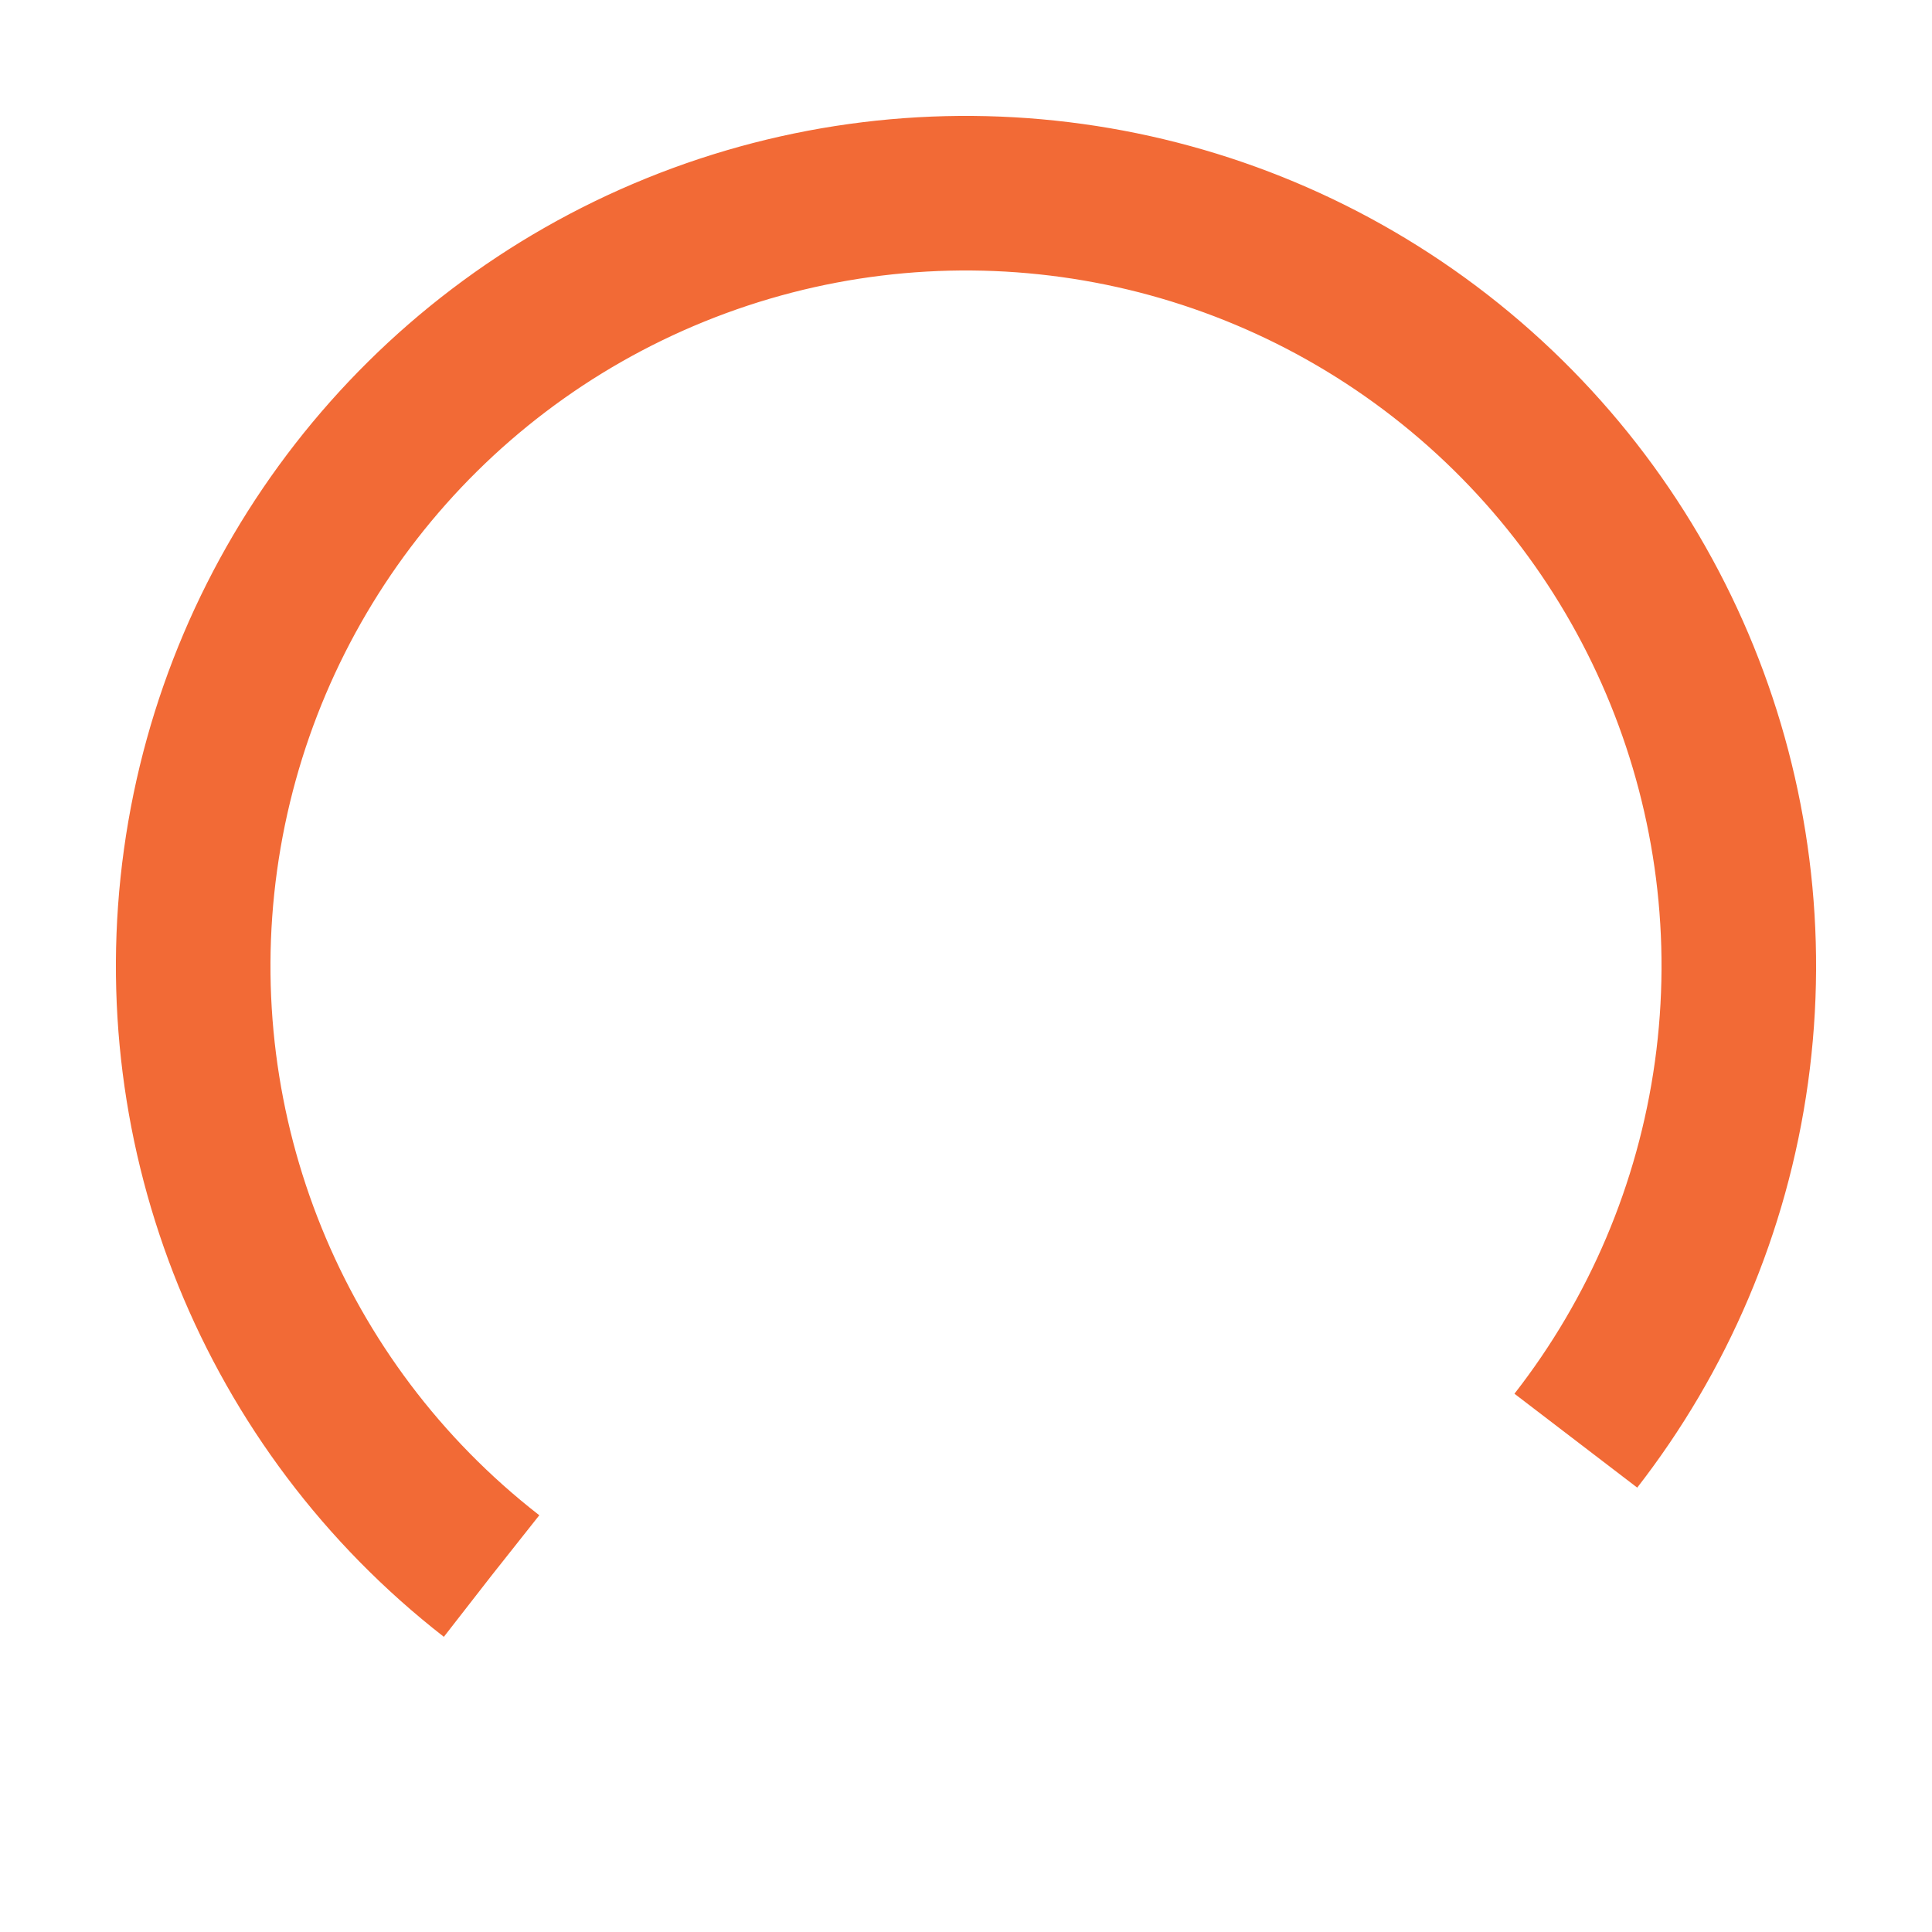 <svg xmlns="http://www.w3.org/2000/svg" xmlns:xlink="http://www.w3.org/1999/xlink" style="margin:auto;background:#fff" width="164" height="164" viewBox="0 0 100 100" preserveAspectRatio="xMidYMid" display="block"><circle cx="50" cy="50" fill="none" stroke="#f26a36" stroke-width="8" r="40" stroke-dasharray="188.496 64.832" transform="rotate(127.896 50 50)"><animateTransform attributeName="transform" type="rotate" repeatCount="indefinite" dur="2.222s" values="0 50 50;360 50 50" keyTimes="0;1"/></circle></svg>